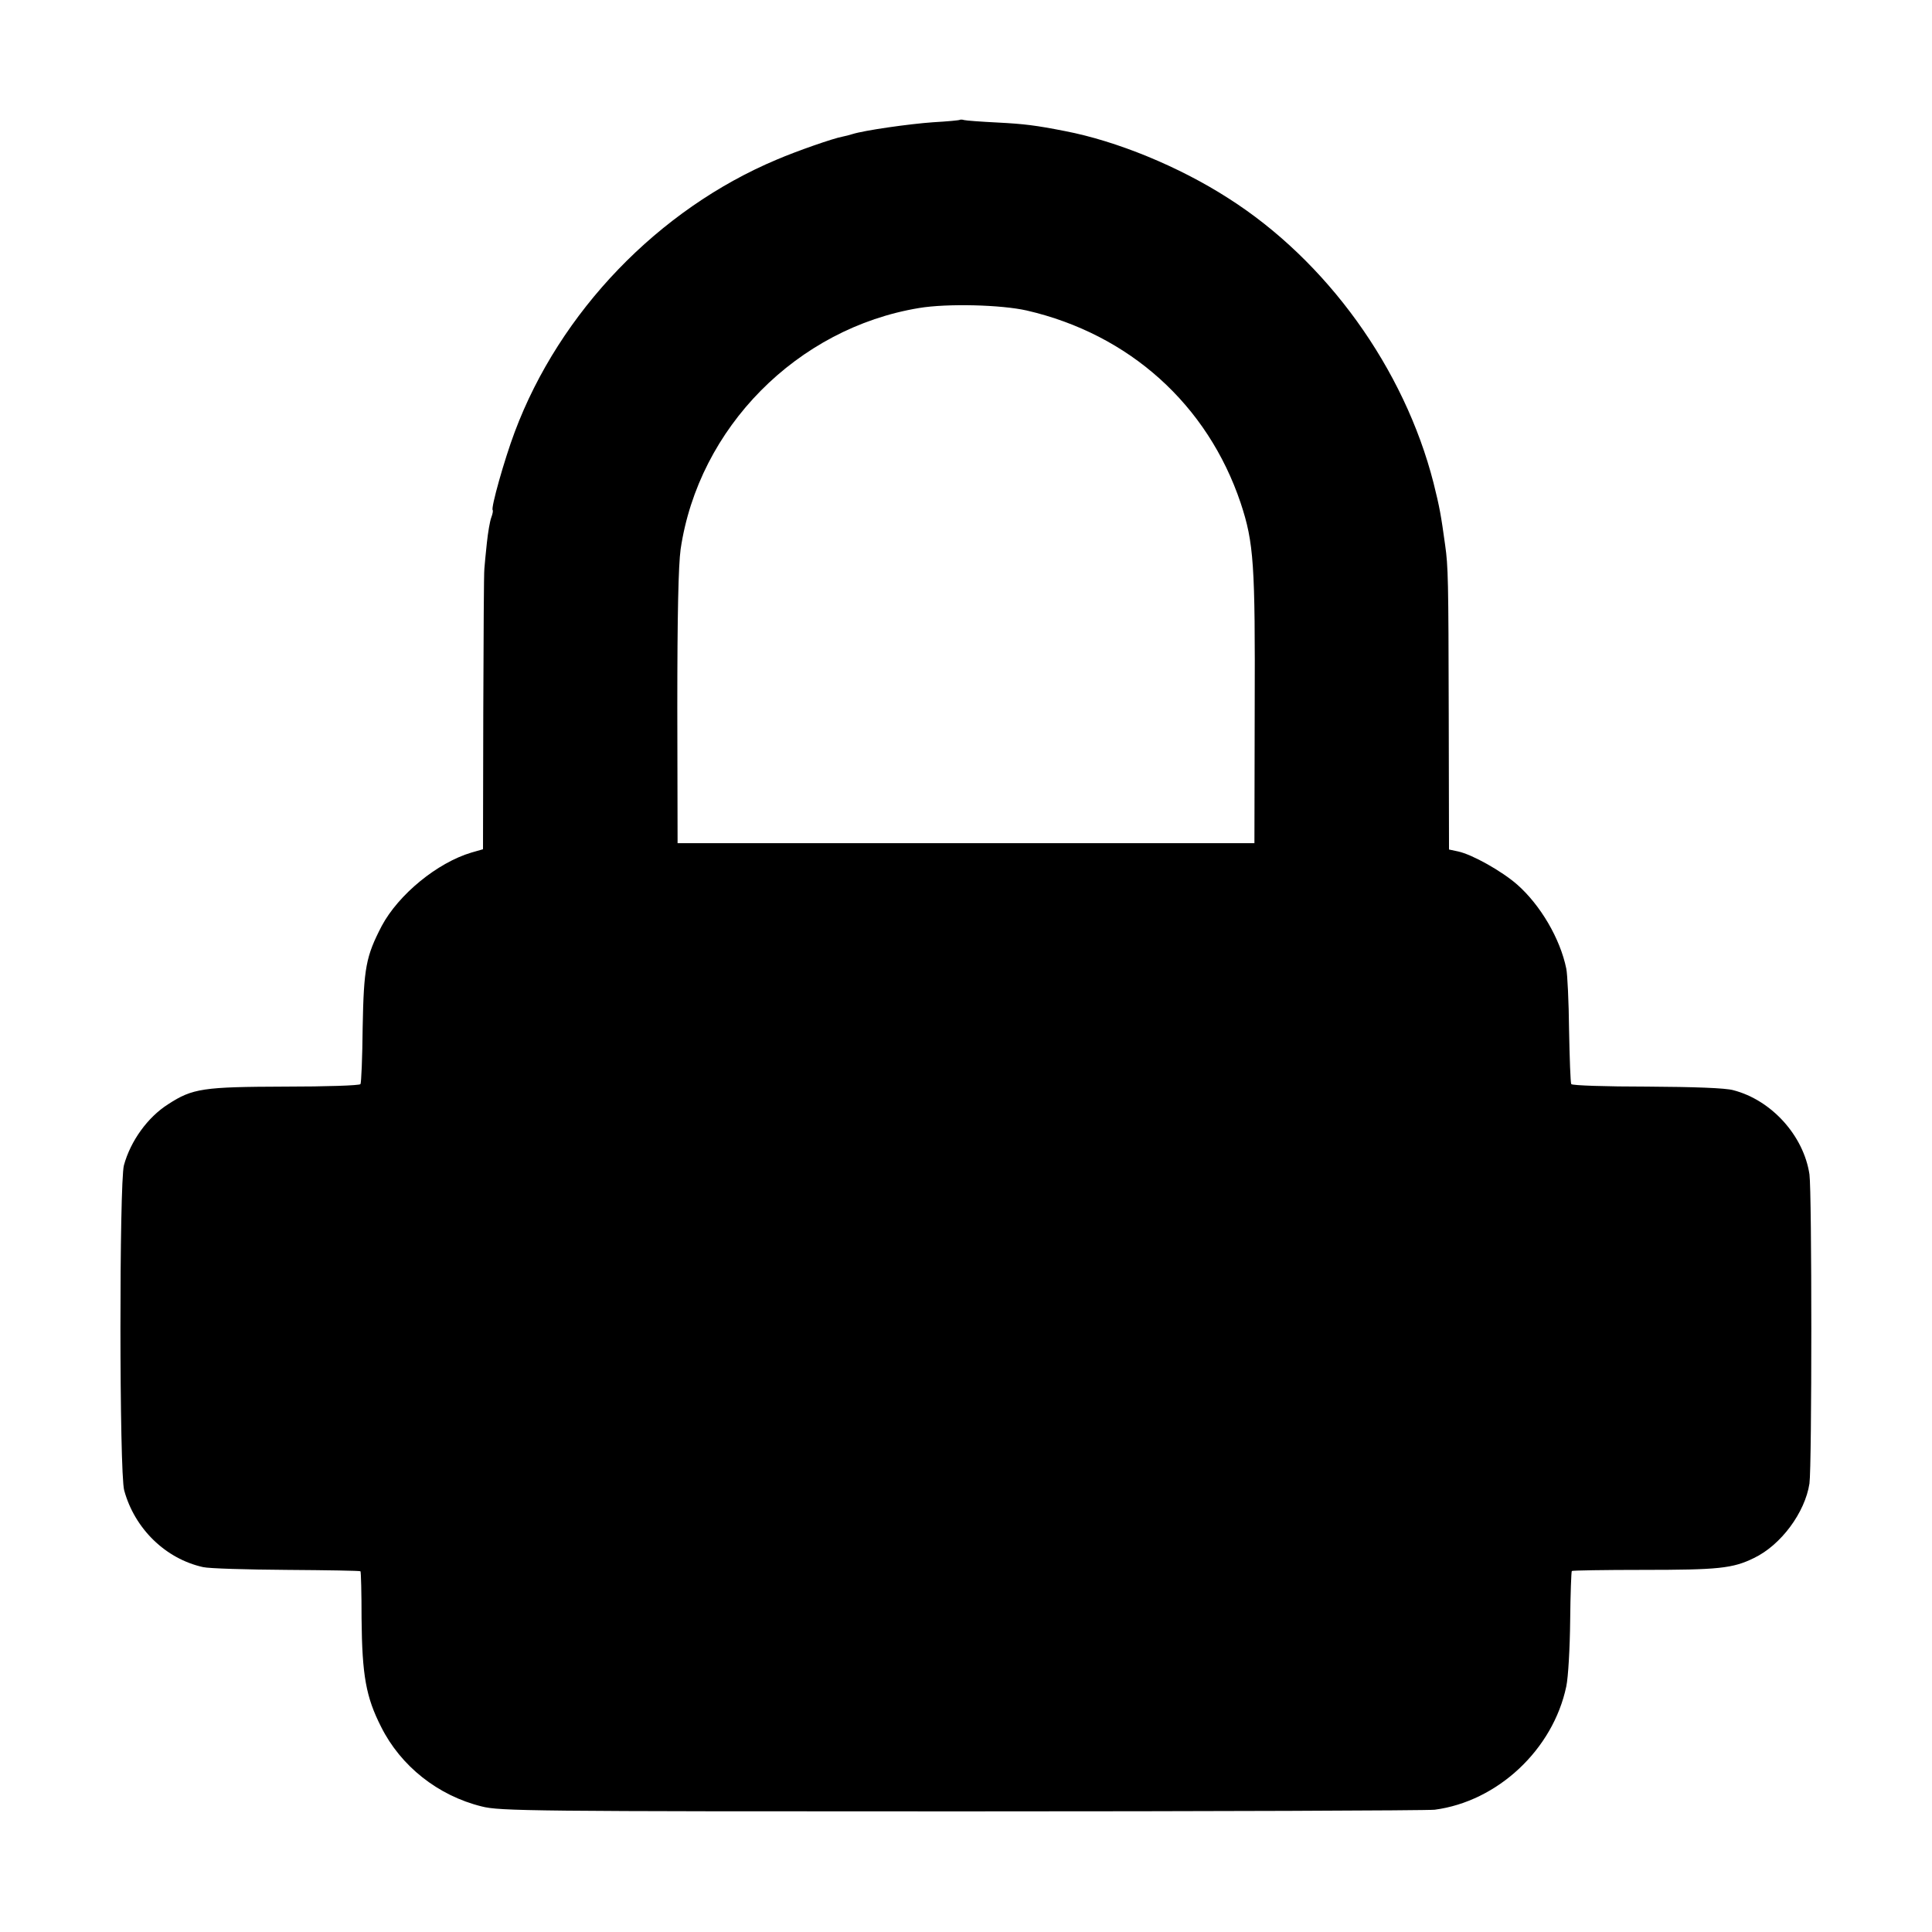 <?xml version="1.0" standalone="no"?>
<!DOCTYPE svg PUBLIC "-//W3C//DTD SVG 20010904//EN"
 "http://www.w3.org/TR/2001/REC-SVG-20010904/DTD/svg10.dtd">
<svg version="1.0" xmlns="http://www.w3.org/2000/svg"
 width="700pt" height="700pt" viewBox="0 0 700 700"
 preserveAspectRatio="xMidYMid meet">
<g transform="translate(0,700) scale(0.1,-0.1)"
fill="#000000" stroke="none">
<path d="M3478 6566 c-1 -2 -46 -6 -98 -9 -85 -6 -248 -29 -292 -43 -9 -3 -25
-7 -35 -9 -34 -6 -168 -53 -238 -83 -429 -180 -787 -552 -950 -987 -38 -101
-87 -276 -80 -283 2 -2 0 -14 -5 -27 -5 -13 -12 -54 -16 -92 -4 -37 -8 -79 -9
-93 -2 -14 -3 -248 -4 -521 l-1 -496 -42 -12 c-124 -37 -264 -152 -325 -266
-57 -110 -65 -151 -69 -367 -1 -109 -5 -202 -8 -206 -3 -5 -126 -9 -273 -9
-297 -1 -335 -6 -424 -64 -74 -47 -136 -133 -160 -221 -17 -62 -17 -1115 1
-1178 38 -139 150 -248 286 -278 22 -5 158 -9 303 -10 146 -1 266 -3 267 -5 2
-1 4 -79 4 -172 2 -206 16 -284 71 -392 71 -142 206 -249 364 -288 65 -17 182
-18 1735 -18 916 0 1689 3 1718 6 228 30 429 218 477 447 7 33 13 139 14 237
1 97 4 179 6 181 2 2 118 4 257 4 273 0 326 5 403 43 98 47 185 165 201 270 9
65 9 1055 0 1120 -21 140 -137 269 -276 305 -28 8 -141 12 -313 13 -148 0
-270 4 -274 9 -3 5 -6 94 -8 196 -1 103 -6 203 -10 222 -22 109 -94 231 -178
305 -56 49 -163 109 -214 120 l-33 7 -1 491 c-1 488 -2 535 -13 612 -15 109
-20 137 -42 225 -106 415 -387 805 -744 1032 -179 115 -404 207 -591 243 -107
21 -148 26 -244 31 -60 3 -115 7 -122 9 -6 2 -13 2 -15 1z m242 -691 c372 -86
655 -341 775 -697 48 -145 53 -221 51 -748 l-1 -485 -1045 0 -1045 0 -1 490
c0 342 4 516 12 575 65 440 422 801 864 874 102 17 297 12 390 -9z"/>
</g>
</svg>
